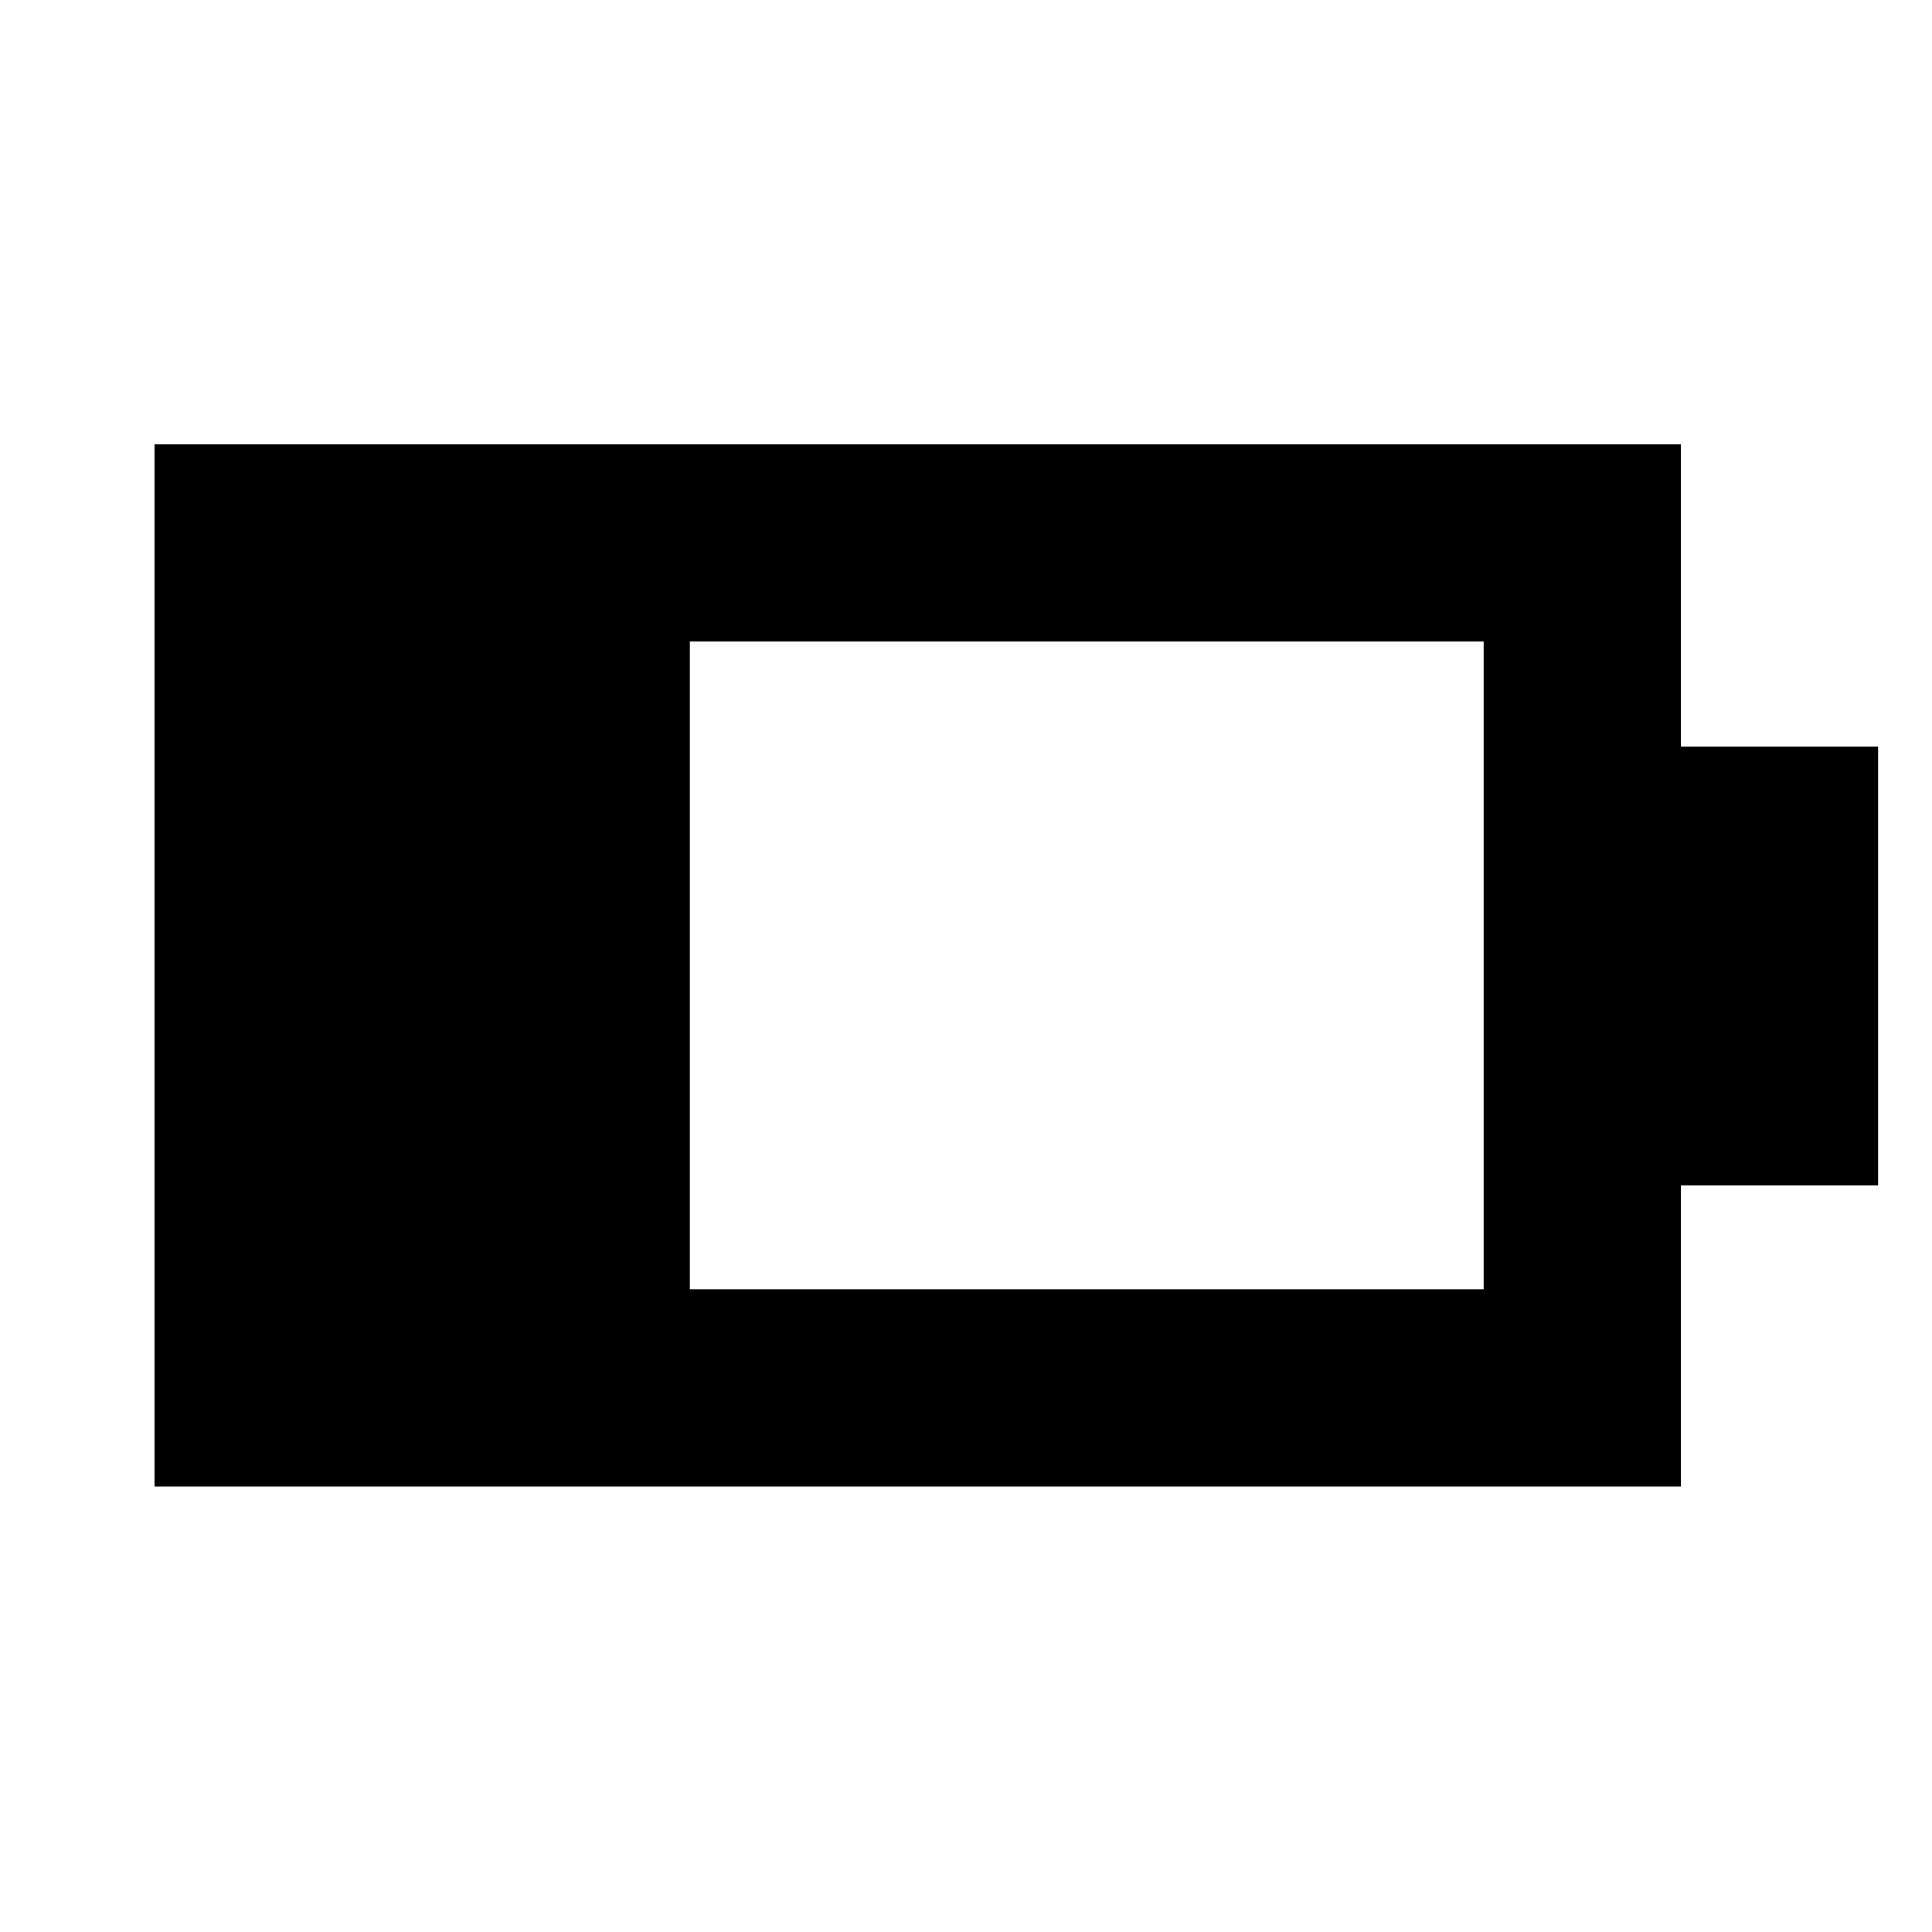 <svg xmlns="http://www.w3.org/2000/svg" height="20" viewBox="0 -960 960 960" width="20"><path d="M342.78-319.35h394.44v-321.87H342.78v321.87Zm-266 98v-517.87h758.44V-589h98v218h-98v149.65H76.78Z"/></svg>